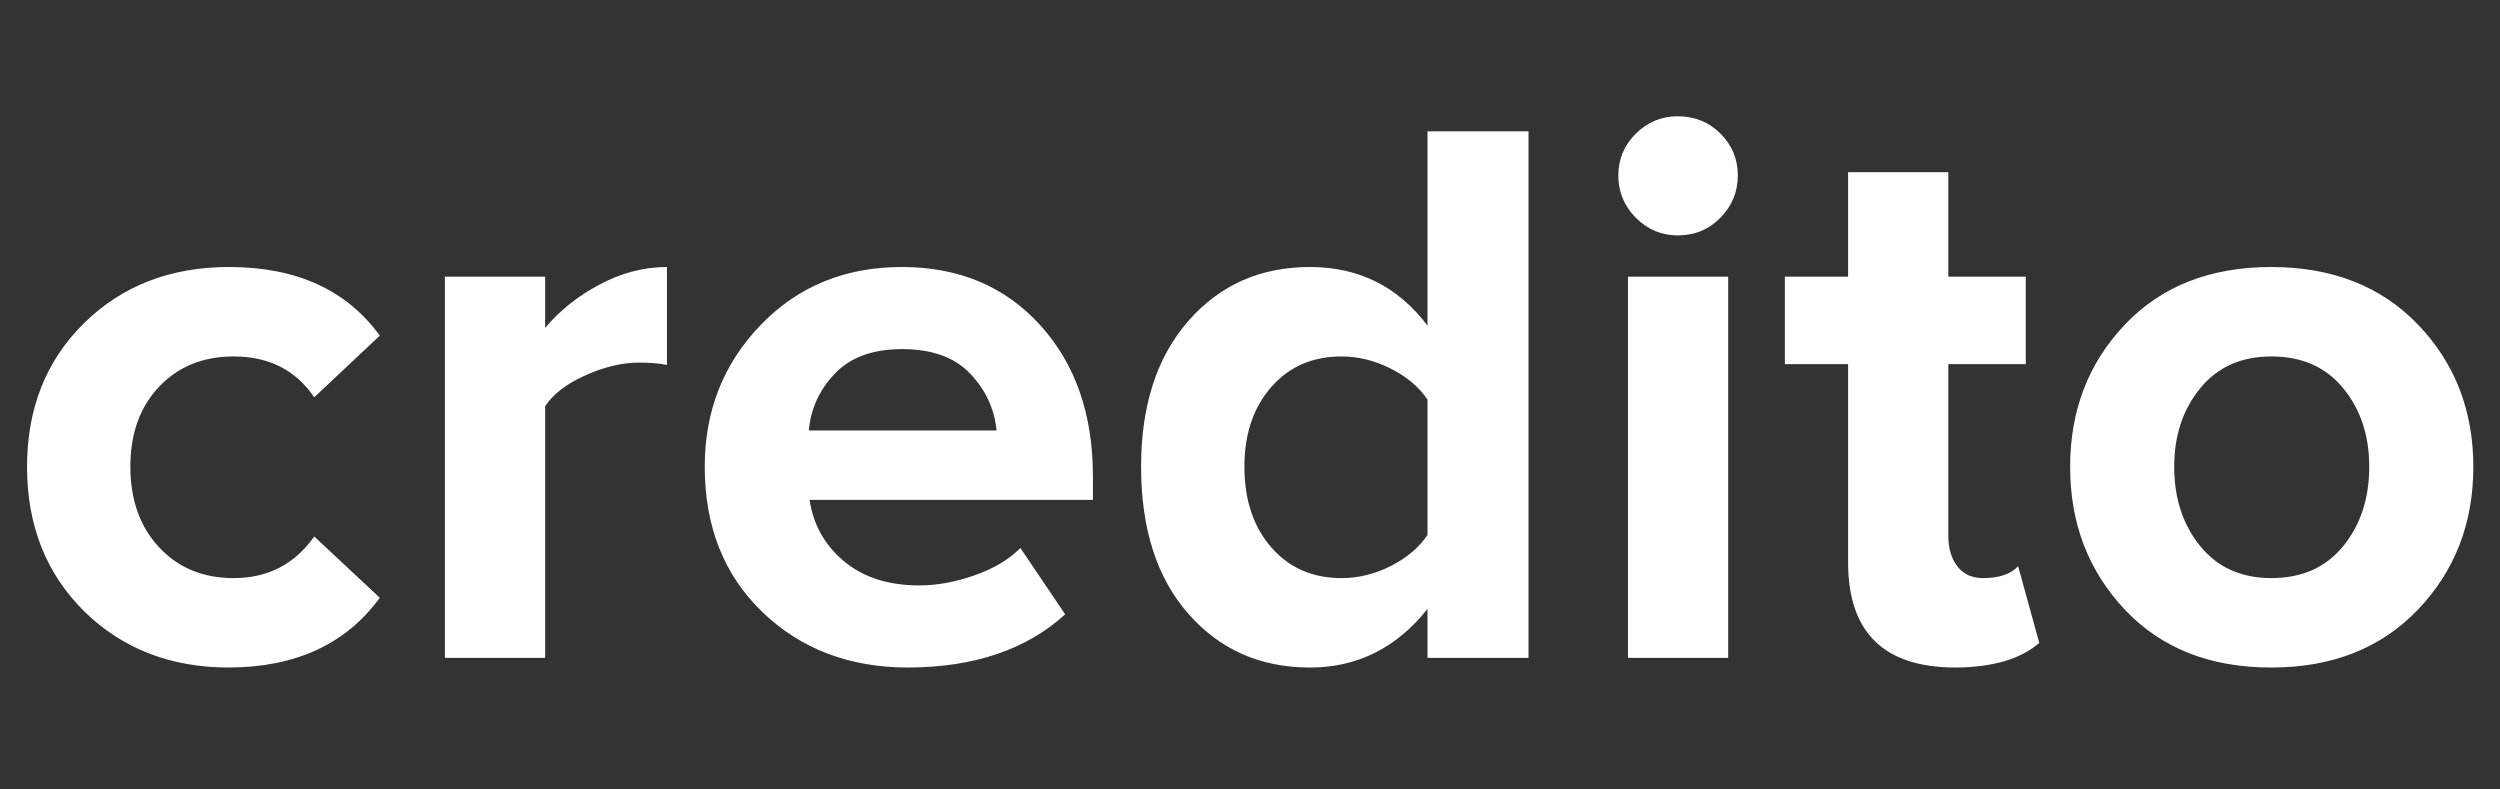 <?xml version="1.0" encoding="UTF-8"?>
<svg width="76px" height="24px" viewBox="0 0 76 24" version="1.1" xmlns="http://www.w3.org/2000/svg" xmlns:xlink="http://www.w3.org/1999/xlink">
    <rect x="0" y="0" width="76" height="24" fill="#333333" stroke="none"/>
    <!-- Generator: Sketch 42 (36781) - http://www.bohemiancoding.com/sketch -->
    <title>Artboard</title>
    <desc>Created with Sketch.</desc>
    <defs></defs>
    <g id="Page-1" stroke="none" stroke-width="1" fill="none" fill-rule="evenodd">
        <g id="Artboard" fill="#FFFFFF">
            <path d="M2.557,18.582 C1.4,17.434 0.822,15.971 0.822,14.193 C0.822,12.416 1.4,10.959 2.557,9.822 C3.713,8.686 5.182,8.117 6.963,8.117 C9.01,8.117 10.537,8.812 11.545,10.203 L9.553,12.078 C8.99,11.25 8.174,10.836 7.104,10.836 C6.174,10.836 5.418,11.143 4.836,11.756 C4.254,12.369 3.963,13.18 3.963,14.188 C3.963,15.195 4.254,16.012 4.836,16.637 C5.418,17.262 6.174,17.574 7.104,17.574 C8.143,17.574 8.959,17.152 9.553,16.309 L11.545,18.172 C10.521,19.578 8.994,20.285 6.963,20.293 C5.189,20.293 3.721,19.723 2.557,18.582 Z M13.525,20 L13.525,8.41 L16.572,8.41 L16.572,9.969 C17.018,9.437 17.572,8.996 18.236,8.645 C18.9,8.293 19.58,8.117 20.275,8.117 L20.275,11.094 C20.049,11.047 19.768,11.023 19.432,11.023 C18.916,11.023 18.371,11.152 17.797,11.41 C17.223,11.668 16.814,11.98 16.572,12.348 L16.572,20 L13.525,20 Z M21.424,14.188 C21.424,12.492 21.99,11.057 23.123,9.881 C24.256,8.705 25.687,8.117 27.418,8.117 C29.148,8.117 30.549,8.705 31.619,9.881 C32.689,11.057 33.225,12.59 33.225,14.48 L33.225,15.195 L24.611,15.195 C24.721,15.945 25.068,16.566 25.654,17.059 C26.24,17.551 27.006,17.797 27.951,17.797 C28.482,17.797 29.039,17.695 29.621,17.492 C30.203,17.289 30.67,17.012 31.021,16.66 L32.381,18.676 C31.209,19.746 29.619,20.285 27.611,20.293 C25.822,20.293 24.344,19.73 23.176,18.605 C22.008,17.48 21.424,16.008 21.424,14.188 Z M24.588,13.086 L30.295,13.086 C30.232,12.43 29.965,11.854 29.492,11.357 C29.02,10.861 28.33,10.613 27.424,10.613 C26.541,10.613 25.863,10.857 25.391,11.346 C24.918,11.834 24.65,12.414 24.588,13.086 Z M34.689,14.188 C34.689,12.328 35.168,10.852 36.125,9.758 C37.082,8.664 38.314,8.117 39.822,8.117 C41.307,8.117 42.498,8.711 43.396,9.898 L43.396,3.992 L46.467,3.992 L46.467,20 L43.396,20 L43.396,18.512 C42.451,19.699 41.26,20.293 39.822,20.293 C38.314,20.293 37.082,19.748 36.125,18.658 C35.168,17.568 34.689,16.078 34.689,14.188 Z M37.83,14.188 C37.83,15.195 38.102,16.012 38.645,16.637 C39.188,17.262 39.9,17.574 40.783,17.574 C41.299,17.574 41.799,17.451 42.283,17.205 C42.768,16.959 43.139,16.645 43.396,16.262 L43.396,12.148 C43.139,11.766 42.766,11.451 42.277,11.205 C41.789,10.959 41.291,10.836 40.783,10.836 C39.9,10.836 39.188,11.146 38.645,11.768 C38.102,12.389 37.83,13.195 37.83,14.188 Z M49.725,6.617 C49.373,6.258 49.197,5.83 49.197,5.334 C49.197,4.838 49.375,4.414 49.73,4.062 C50.086,3.711 50.51,3.535 51.002,3.535 C51.518,3.535 51.951,3.711 52.303,4.062 C52.654,4.414 52.83,4.838 52.83,5.334 C52.83,5.83 52.654,6.258 52.303,6.617 C51.951,6.977 51.518,7.156 51.002,7.156 C50.51,7.156 50.084,6.977 49.725,6.617 Z M49.49,20 L49.49,8.41 L52.537,8.41 L52.537,20 L49.49,20 Z M54.26,11.07 L54.26,8.41 L56.182,8.41 L56.182,5.234 L59.229,5.234 L59.229,8.41 L61.584,8.41 L61.584,11.07 L59.229,11.07 L59.229,16.285 C59.229,16.668 59.32,16.979 59.504,17.217 C59.688,17.455 59.947,17.574 60.283,17.574 C60.775,17.574 61.131,17.453 61.35,17.211 L61.994,19.543 C61.432,20.035 60.584,20.285 59.451,20.293 C57.271,20.293 56.182,19.227 56.182,17.094 L56.182,11.07 L54.26,11.07 Z M64.596,18.535 C63.486,17.355 62.932,15.908 62.932,14.193 C62.932,12.479 63.486,11.037 64.596,9.869 C65.705,8.701 67.187,8.117 69.043,8.117 C70.898,8.117 72.387,8.701 73.508,9.869 C74.629,11.037 75.189,12.479 75.189,14.193 C75.189,15.908 74.629,17.354 73.508,18.529 C72.387,19.705 70.898,20.293 69.043,20.293 C67.187,20.293 65.705,19.707 64.596,18.535 Z M66.096,14.188 C66.096,15.148 66.359,15.953 66.887,16.602 C67.414,17.25 68.135,17.574 69.049,17.574 C69.979,17.574 70.707,17.25 71.234,16.602 C71.762,15.953 72.025,15.148 72.025,14.188 C72.025,13.242 71.762,12.447 71.234,11.803 C70.707,11.158 69.979,10.836 69.049,10.836 C68.135,10.836 67.414,11.158 66.887,11.803 C66.359,12.447 66.096,13.242 66.096,14.188 Z" id="credito"></path>
        </g>
    </g>
</svg>
